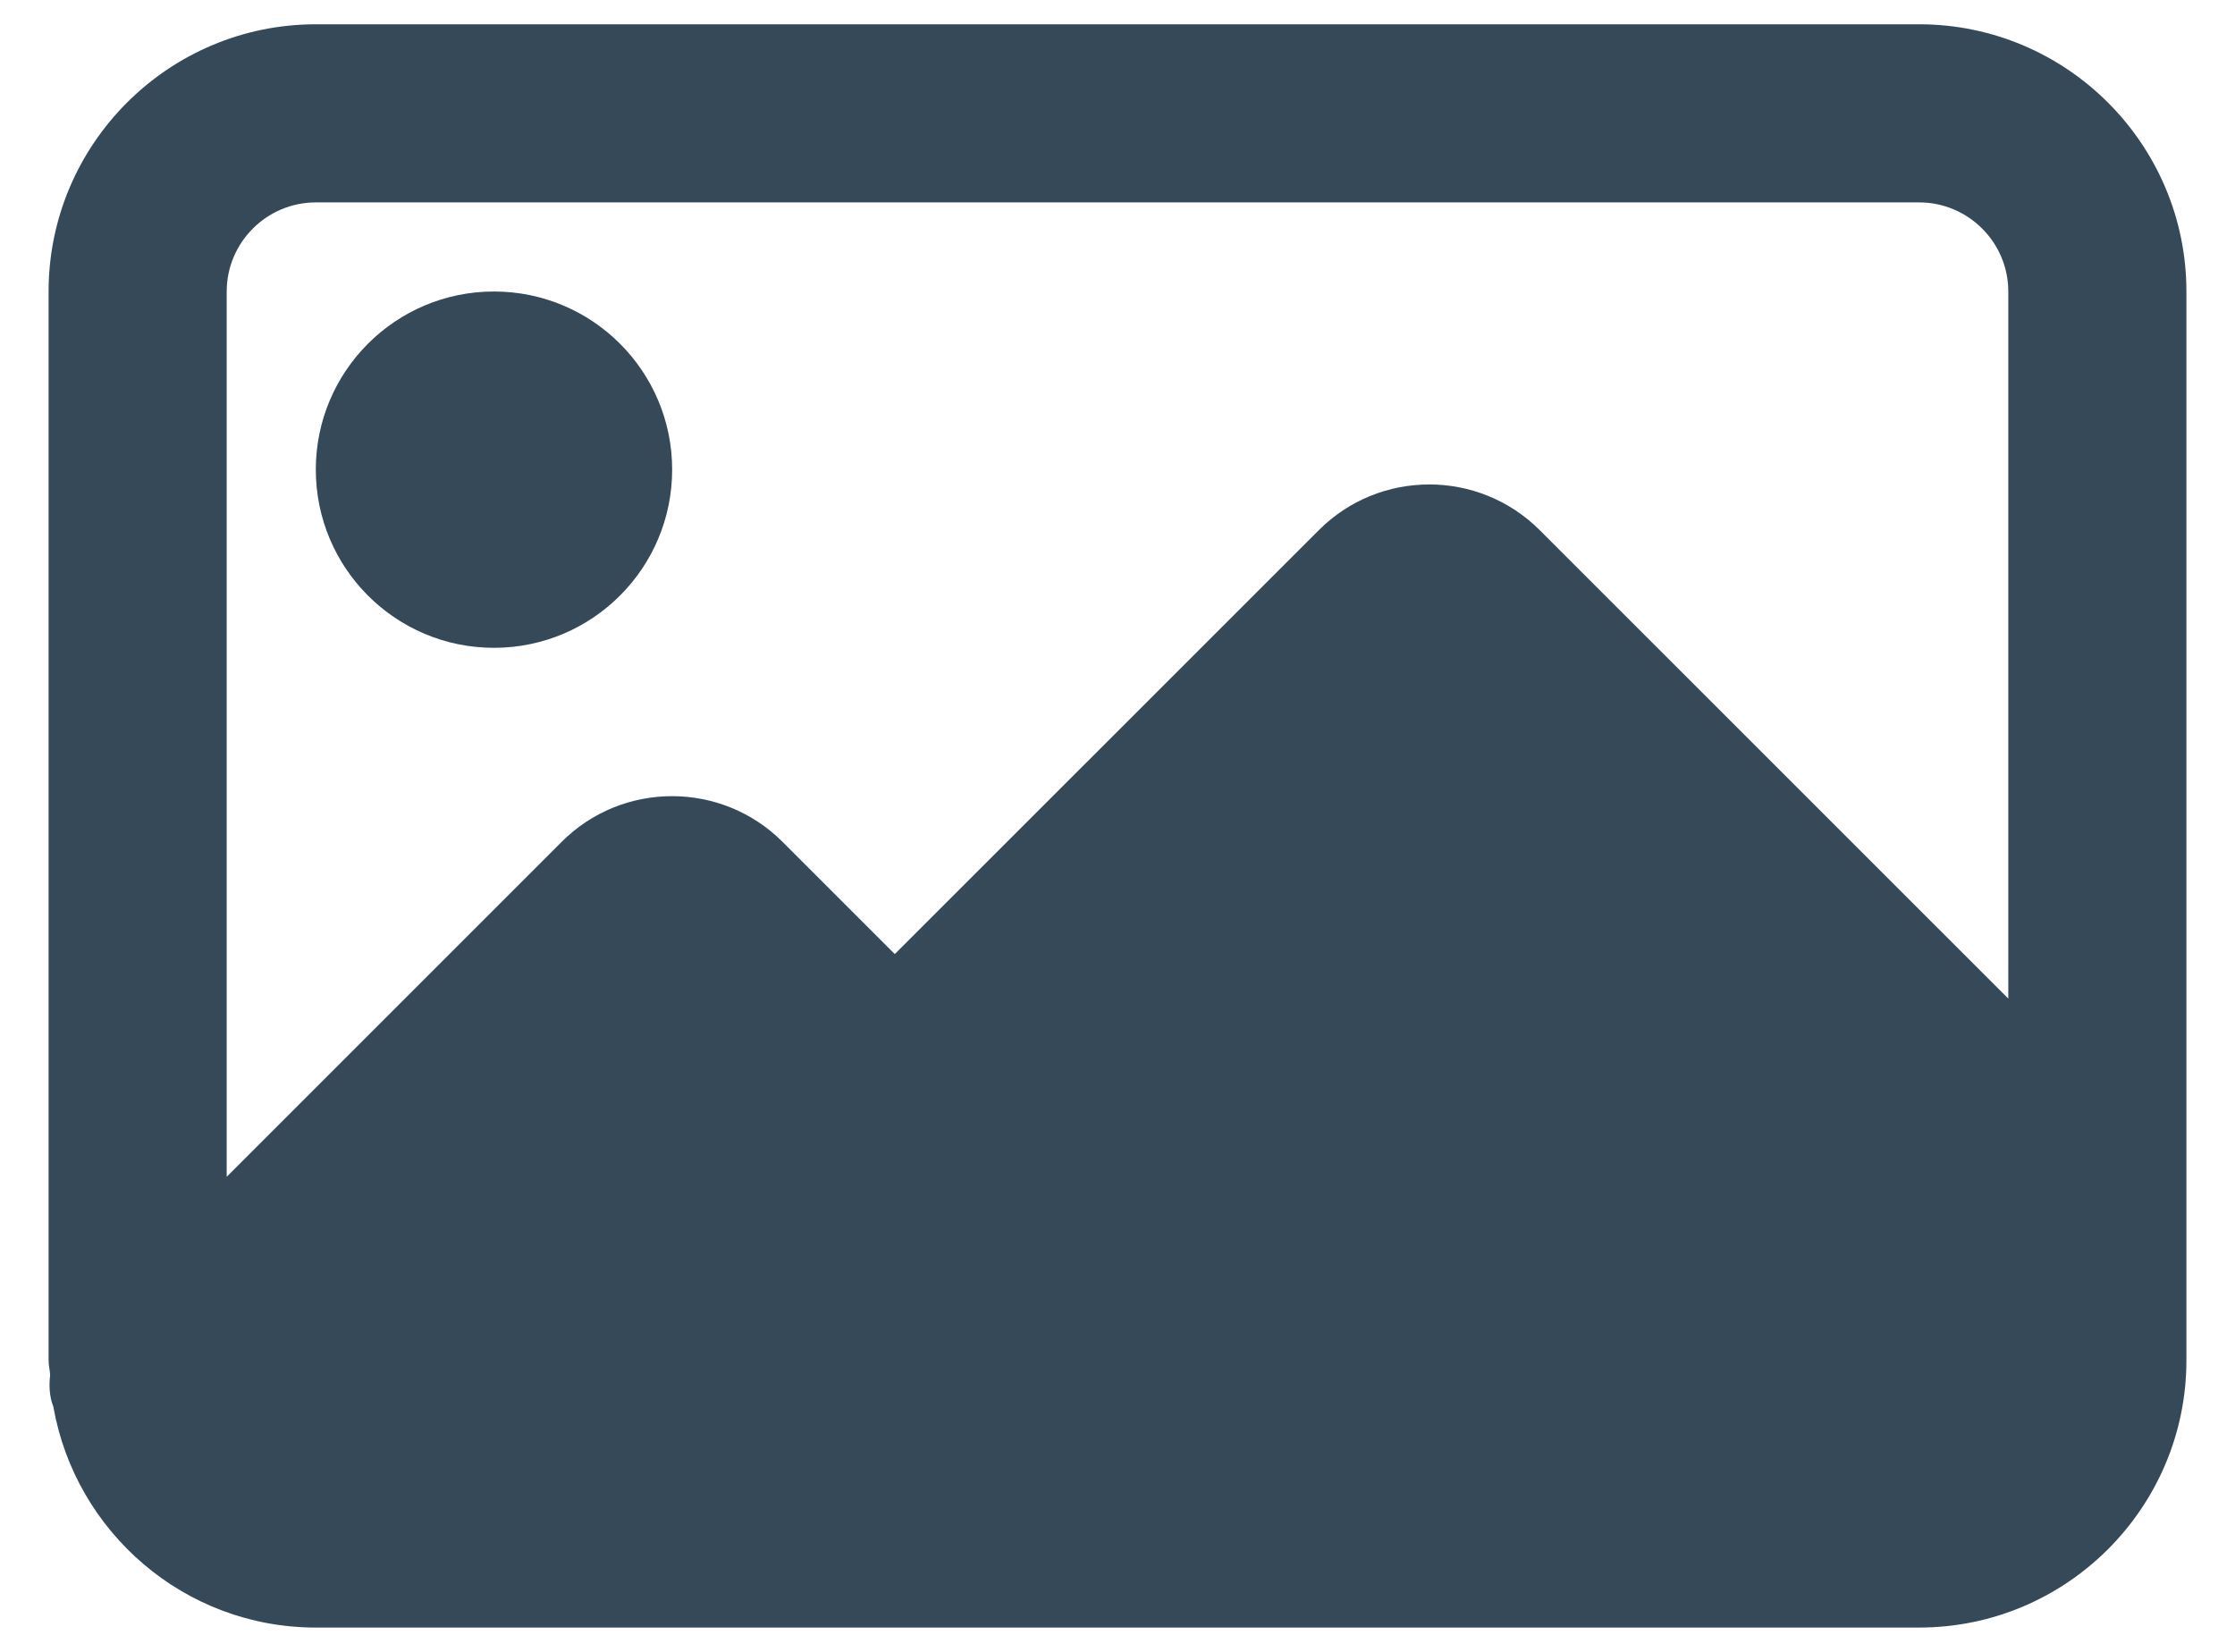 <?xml version="1.0" encoding="UTF-8"?>
<svg width="23px" height="17px" viewBox="0 0 23 17" version="1.1" xmlns="http://www.w3.org/2000/svg" xmlns:xlink="http://www.w3.org/1999/xlink">
    <title>medias</title>
    <g id="Dashboards" stroke="none" stroke-width="1" fill="none" fill-rule="evenodd">
        <g id="Workplace-Dashboard-2.5" transform="translate(-1320, -1220)" fill="#364958">
            <path d="M1339.75,1220.25 C1341.266,1220.25 1342.5,1221.484 1342.5,1223 L1342.5,1223 L1342.5,1234 C1342.5,1235.516 1341.266,1236.75 1339.75,1236.75 L1339.75,1236.75 L1323.25,1236.75 C1321.897,1236.75 1320.775,1235.766 1320.549,1234.477 C1320.508,1234.372 1320.503,1234.261 1320.516,1234.151 C1320.513,1234.1 1320.5,1234.051 1320.5,1234 L1320.5,1234 L1320.5,1223 C1320.5,1221.484 1321.734,1220.25 1323.25,1220.25 L1323.25,1220.25 Z M1339.75,1222.083 L1323.25,1222.083 C1322.745,1222.083 1322.333,1222.495 1322.333,1223 L1322.333,1223 L1322.333,1232.111 L1325.78,1228.664 C1326.406,1228.037 1327.426,1228.037 1328.053,1228.664 L1328.053,1228.664 L1329.208,1229.819 L1333.572,1225.456 C1334.198,1224.829 1335.218,1224.829 1335.845,1225.456 L1335.845,1225.456 L1340.667,1230.277 L1340.667,1223 C1340.667,1222.495 1340.255,1222.083 1339.75,1222.083 L1339.75,1222.083 Z M1325.083,1223 C1326.096,1223 1326.917,1223.821 1326.917,1224.833 C1326.917,1225.846 1326.096,1226.667 1325.083,1226.667 C1324.071,1226.667 1323.25,1225.846 1323.25,1224.833 C1323.25,1223.821 1324.071,1223 1325.083,1223 Z" id="Medias"></path>
        </g>
    </g>
</svg>